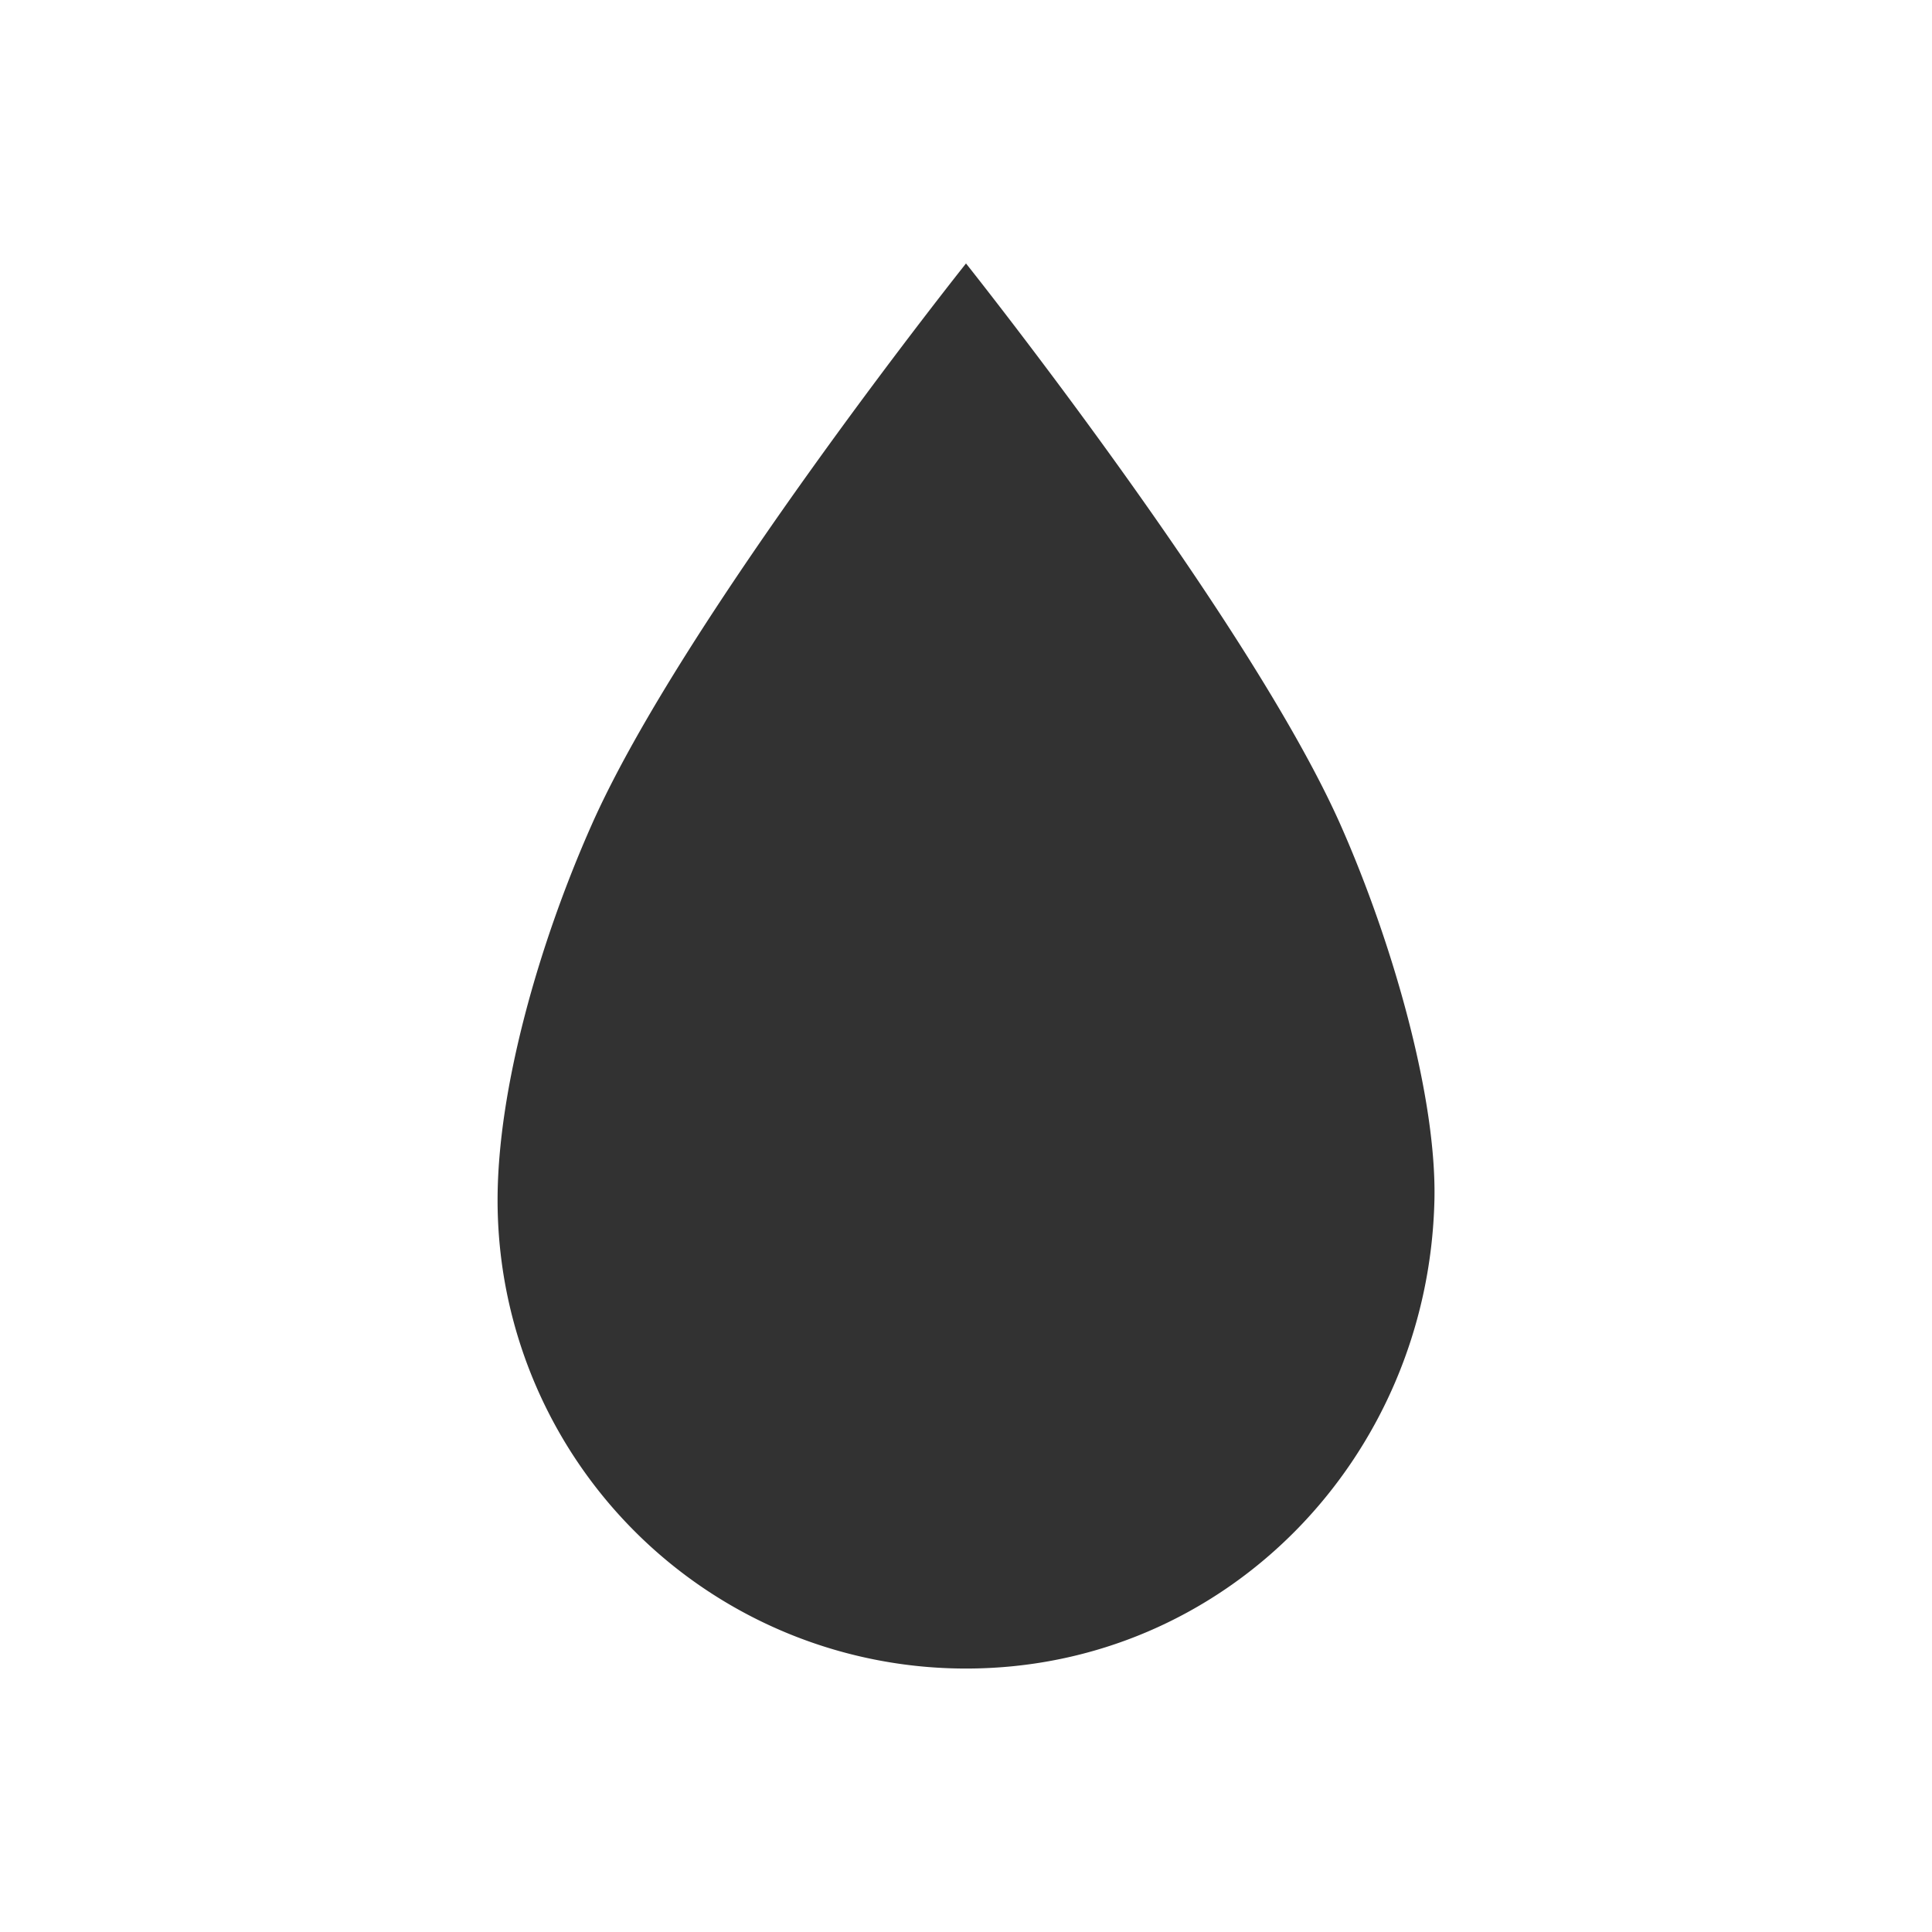 <svg height="22" width="22" xmlns="http://www.w3.org/2000/svg"><g color="#323232"><path d="M11 3S7.77 7.055 6.734 9.4c-.594 1.34-1.068 2.991-1.068 4.267A5.333 5.333 0 0 0 11 19c2.946 0 5.265-2.389 5.334-5.333.027-1.168-.473-2.926-1.066-4.267C14.23 7.055 11 3 11 3z" fill="#323232"/><path style="marker:none" overflow="visible" fill="none" d="M0 0h22v22H0z"/></g></svg>